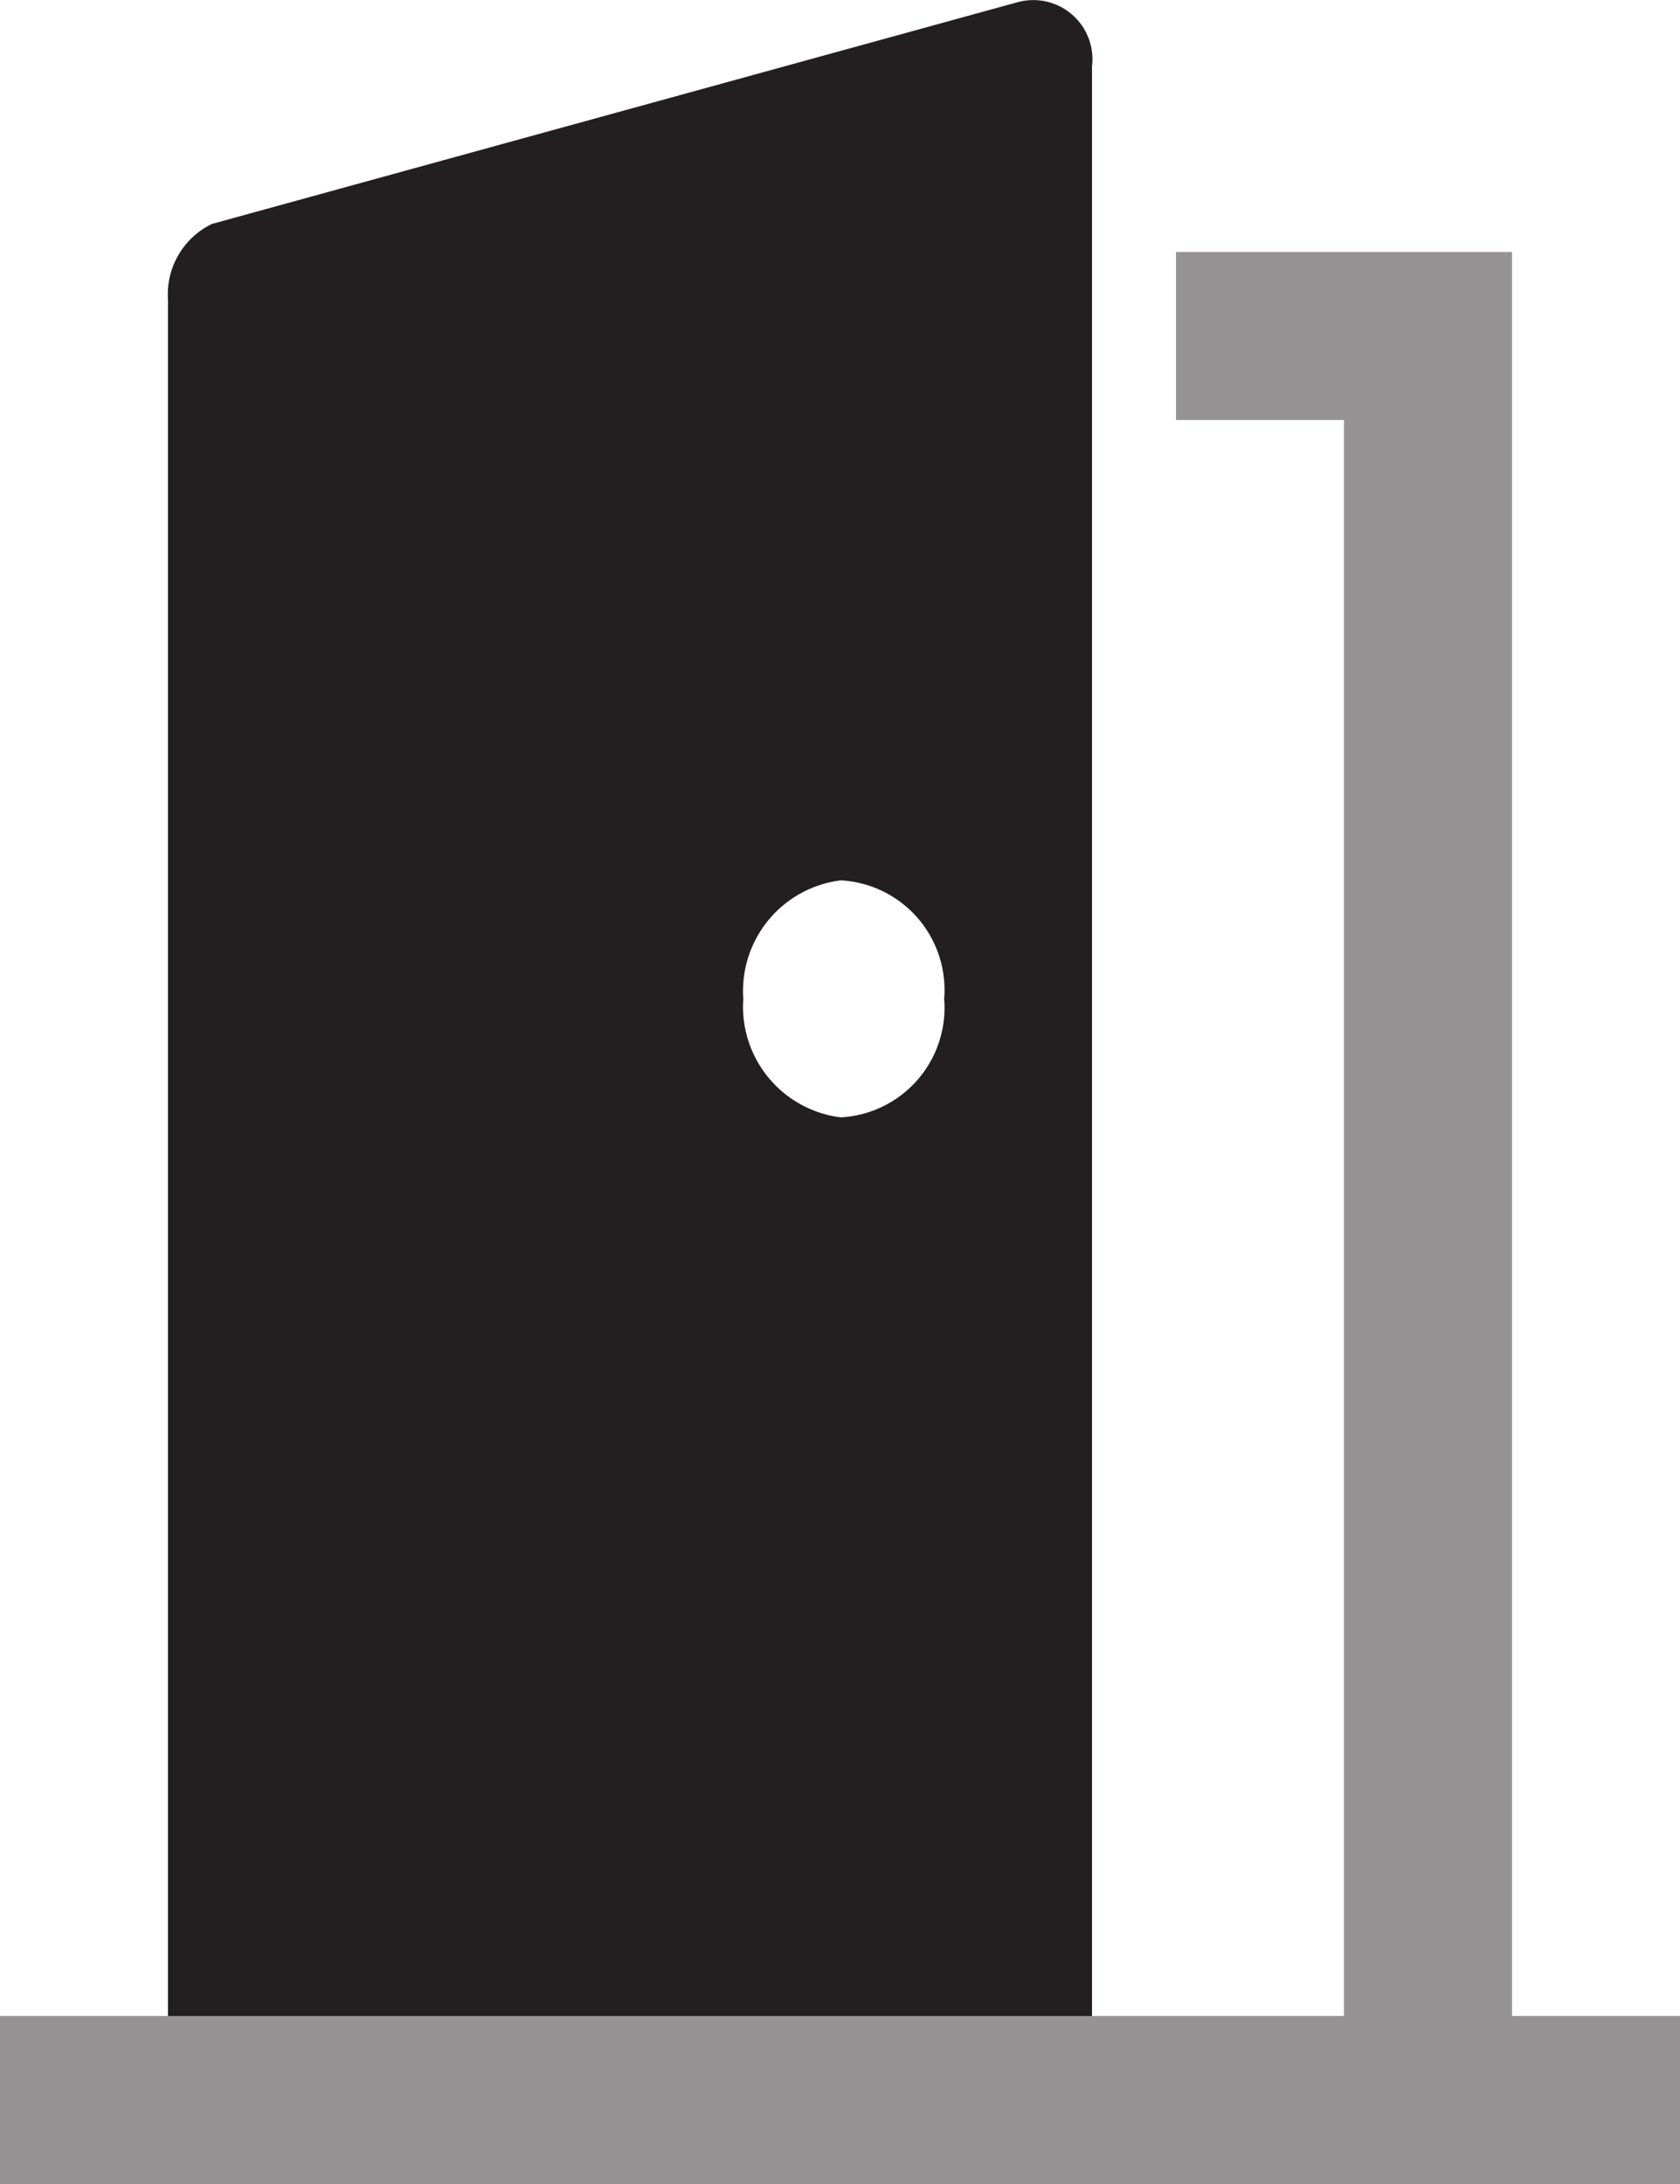<svg xmlns="http://www.w3.org/2000/svg" width="50" height="65" viewBox="0 0 50 65">
  <g>
    <path d="M30.255.074,6.31,6.664A2.325,2.325,0,0,0,5,8.916V60H32.5V1.979A1.761,1.761,0,0,0,30.255.074ZM25.024,33.255a3.318,3.318,0,0,1-2.902-3.527,3.318,3.318,0,0,1,2.902-3.527A3.267,3.267,0,0,1,28.1,29.728,3.267,3.267,0,0,1,25.024,33.255Z" fill="#231f20"/>
    <polygon points="45 60 45 12.5 45 7.5 40 7.5 35 7.5 35 12.5 40 12.5 40 60 0 60 0 65 50 65 50 60 45 60" fill="#231f20" opacity="0.48"/>
  </g>
</svg>

